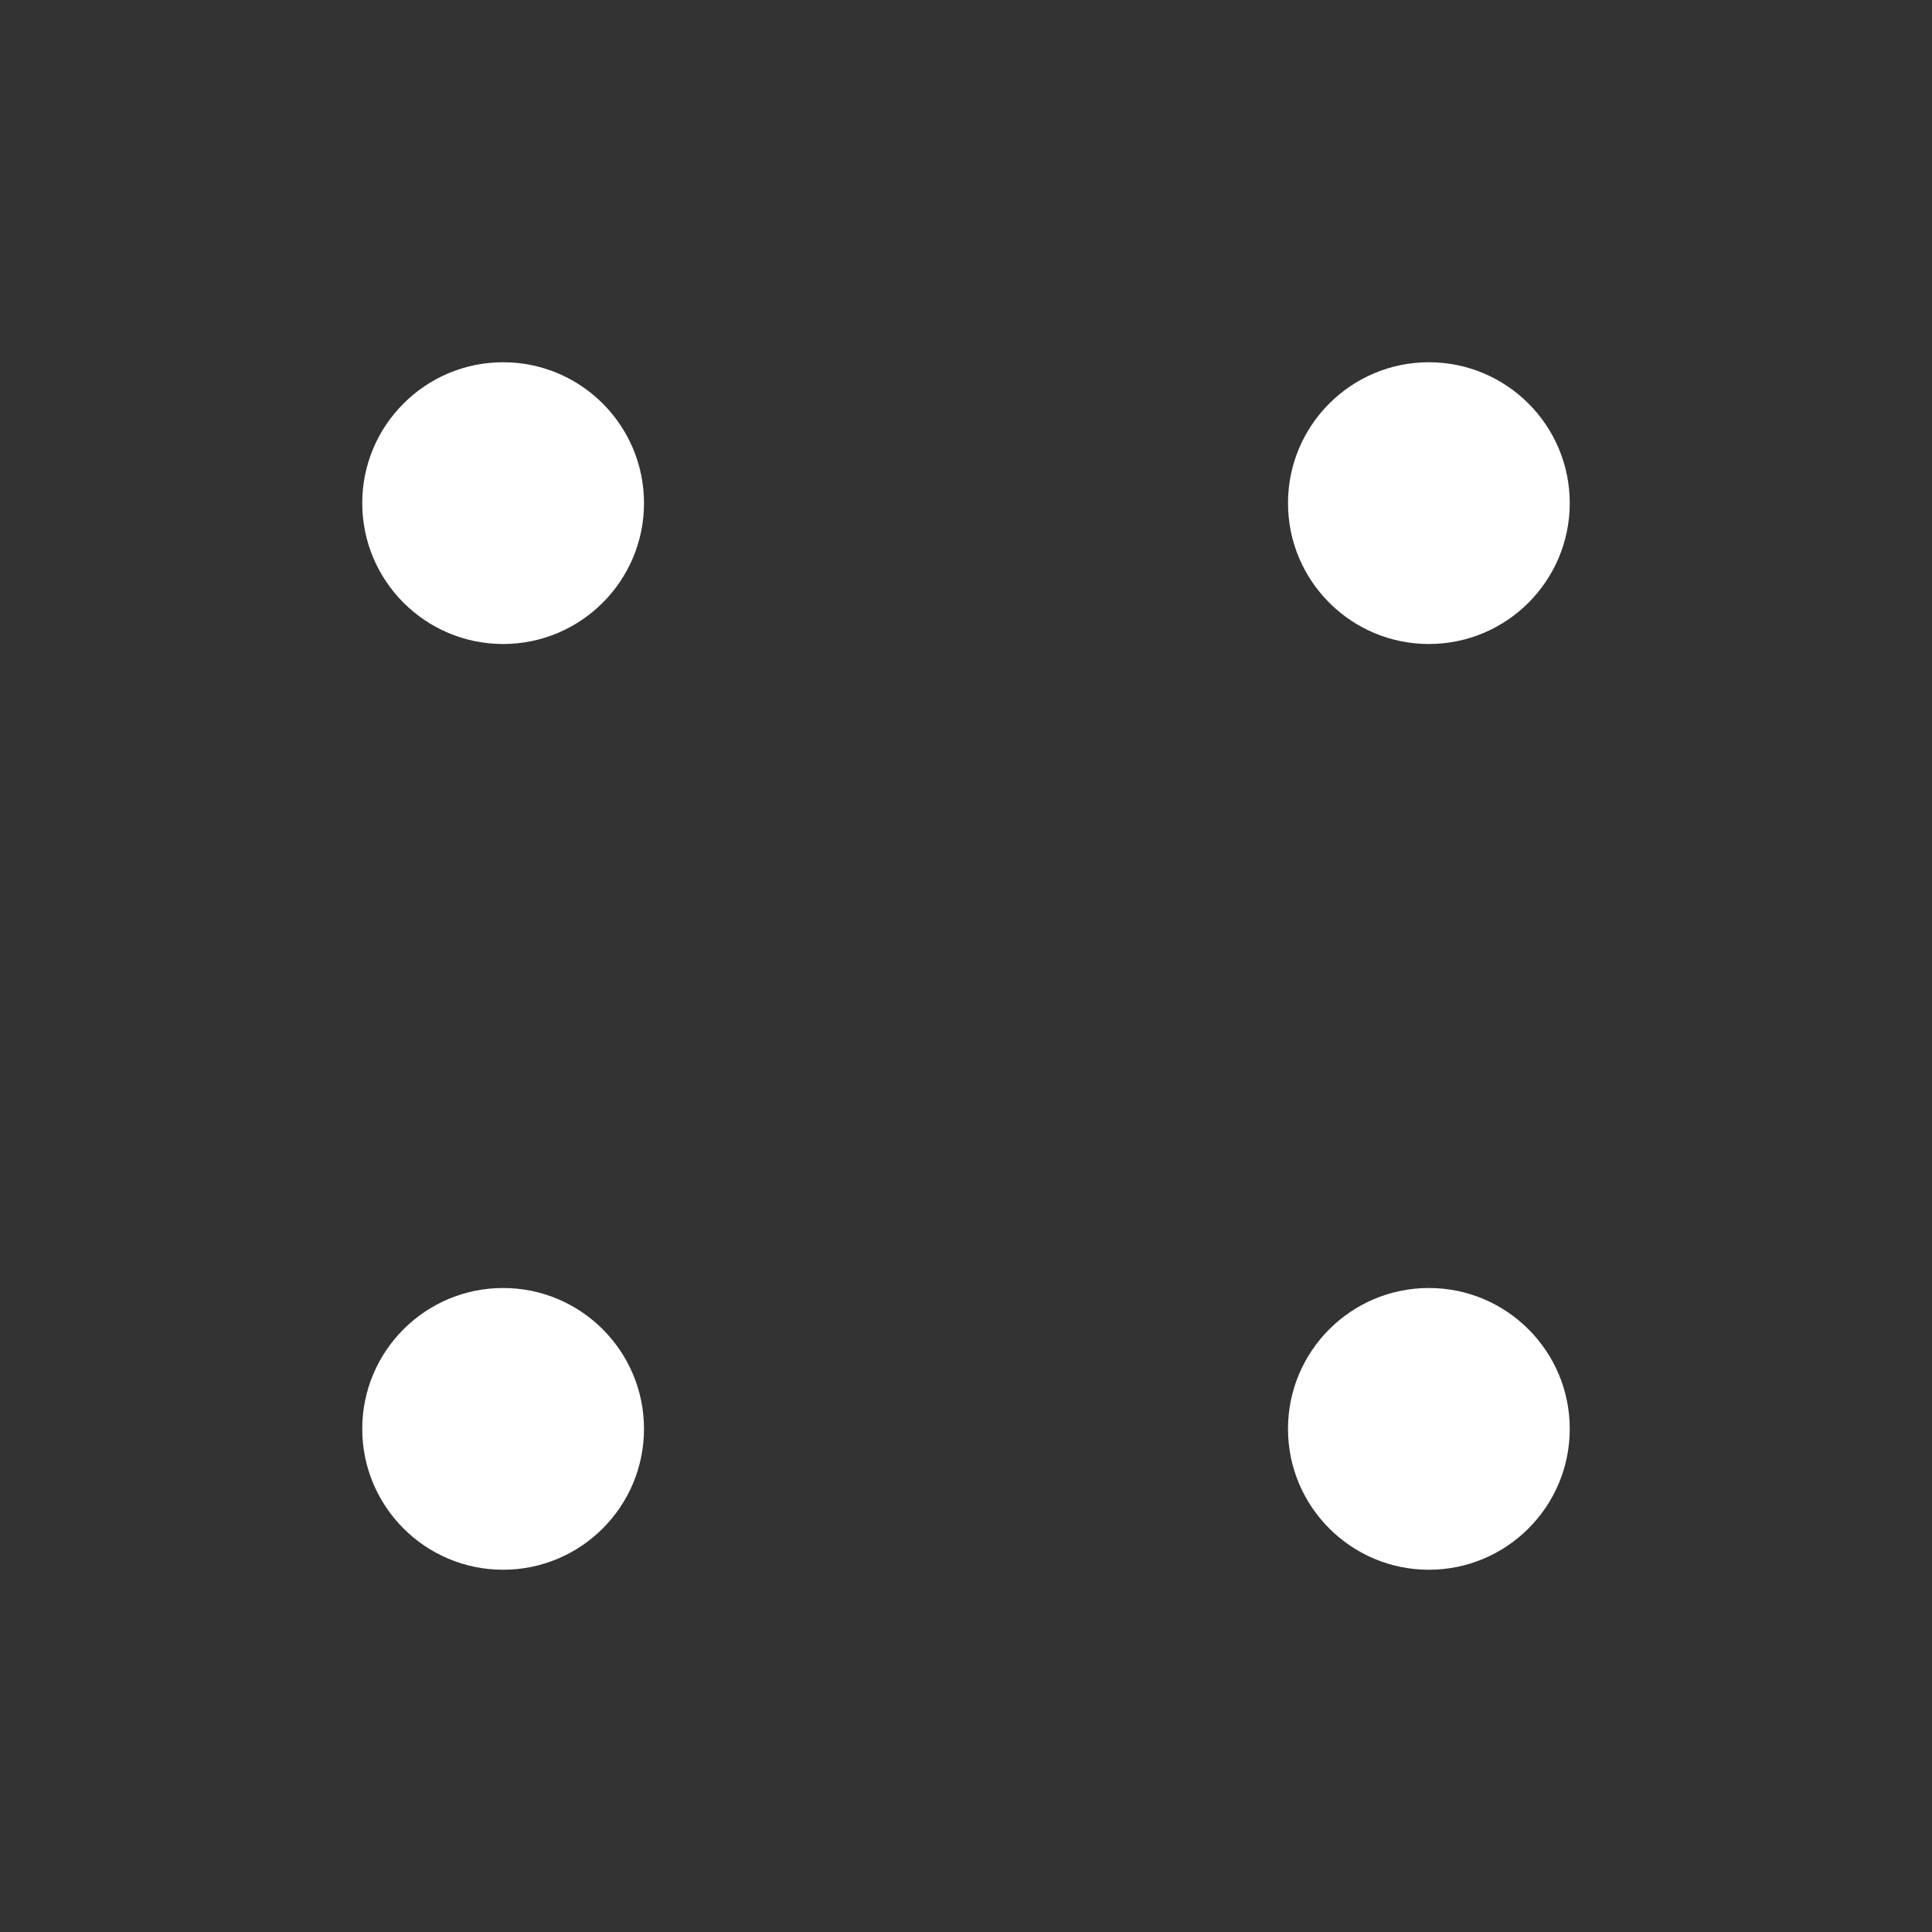 <?xml version="1.0" encoding="UTF-8"?>
<svg width="24px" height="24px" viewBox="0 0 24 24" version="1.1" xmlns="http://www.w3.org/2000/svg"
     xmlns:xlink="http://www.w3.org/1999/xlink">
    <rect x="0" y="0" width="24" height="24" fill="#333333" stroke="none"/>
    <title>icon_add</title>
    <defs>
        <path d="M6.25,16 C7.216,16 8,16.784 8,17.75 C8,18.716 7.216,19.5 6.25,19.5 C5.284,19.5 4.5,18.716 4.5,17.75 C4.5,16.784 5.284,16 6.25,16 Z M17.75,16 C18.716,16 19.5,16.784 19.5,17.75 C19.5,18.716 18.716,19.5 17.75,19.5 C16.784,19.5 16,18.716 16,17.75 C16,16.784 16.784,16 17.75,16 Z M6.25,4.5 C7.216,4.5 8,5.284 8,6.25 C8,7.216 7.216,8 6.25,8 C5.284,8 4.5,7.216 4.5,6.25 C4.5,5.284 5.284,4.5 6.25,4.5 Z M17.75,4.5 C18.716,4.5 19.5,5.284 19.5,6.25 C19.5,7.216 18.716,8 17.75,8 C16.784,8 16,7.216 16,6.25 C16,5.284 16.784,4.5 17.75,4.5 Z"
              id="path-1"></path>
    </defs>
    <g id="icon_add" stroke="none" stroke-width="1" fill="none" fill-rule="evenodd">
        <mask id="mask-2" fill="white">
            <use xlink:href="#path-1"></use>
        </mask>
        <use id="shape" fill="#FFFFFF" xlink:href="#path-1"></use>
    </g>
</svg>